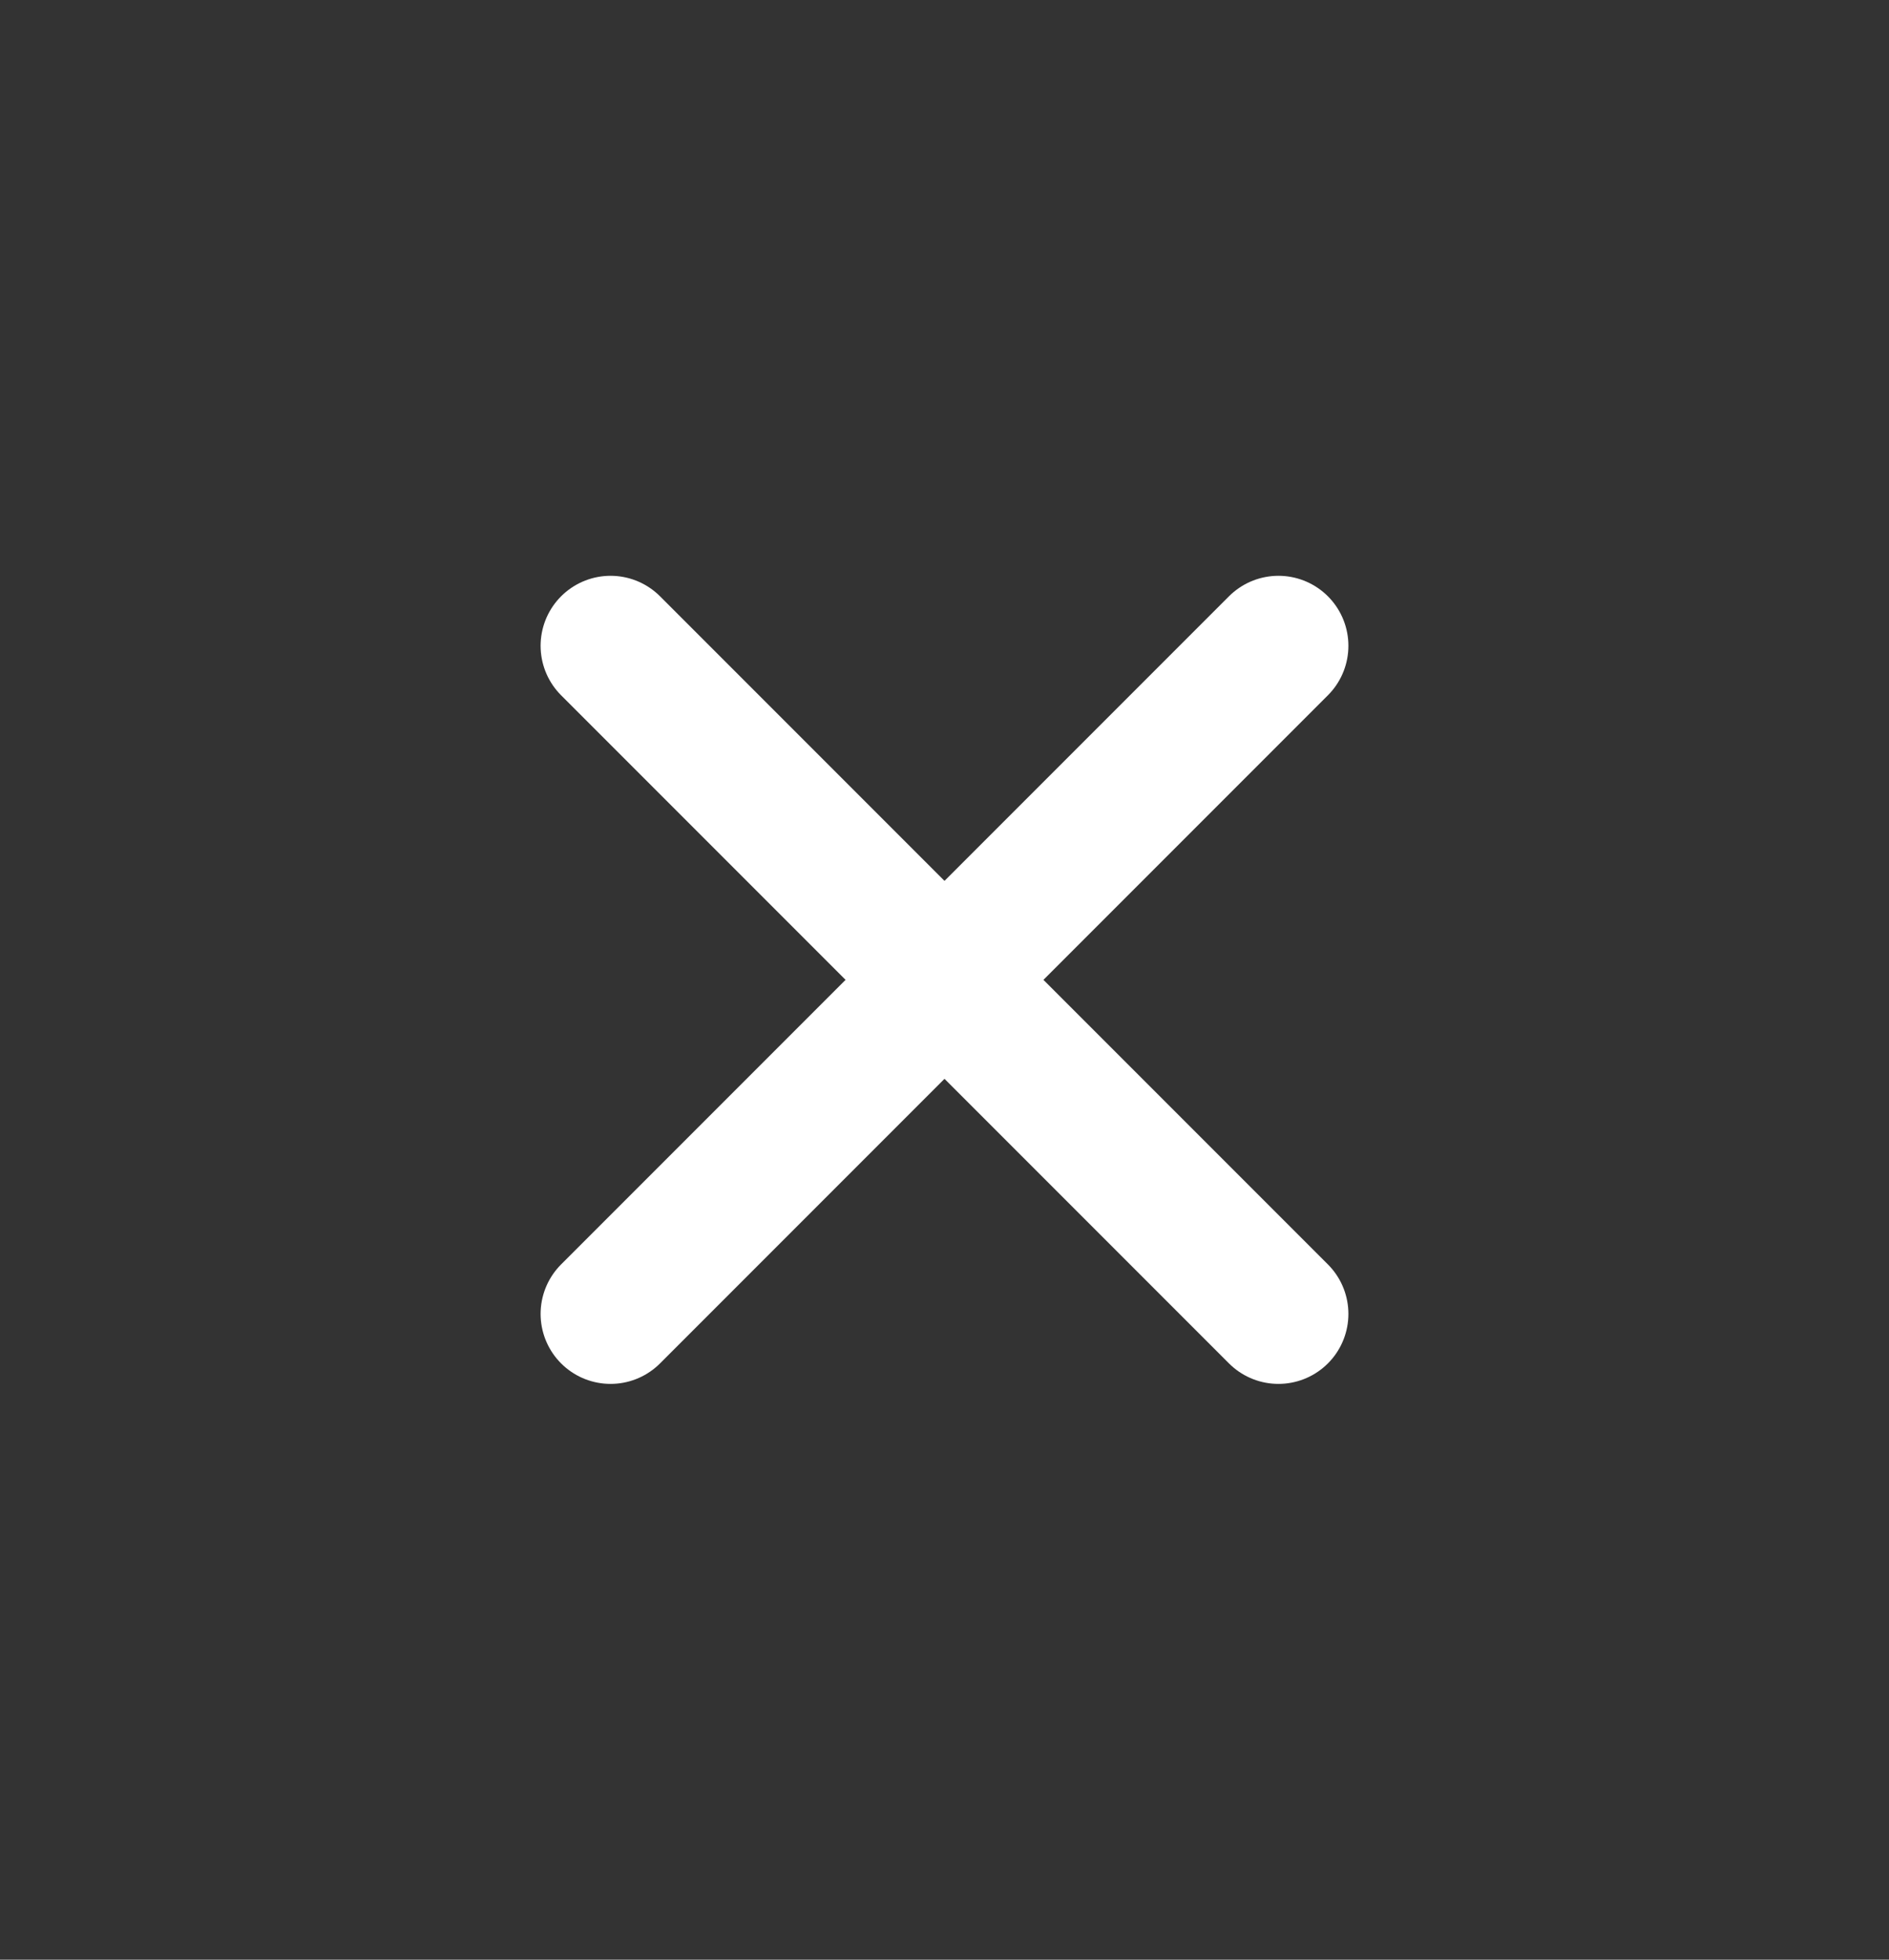 <svg width="27" height="28" viewBox="0 0 27 28" fill="none" xmlns="http://www.w3.org/2000/svg">
<rect x="0" y="0" width="27" height="28" fill="#333333" stroke="none"/>
<path d="M8.727 9.227L18.273 18.773" stroke="white" stroke-width="2" stroke-linecap="round" stroke-linejoin="round"/>
<path d="M8.727 18.773L18.273 9.227" stroke="white" stroke-width="2" stroke-linecap="round" stroke-linejoin="round"/>
</svg>
